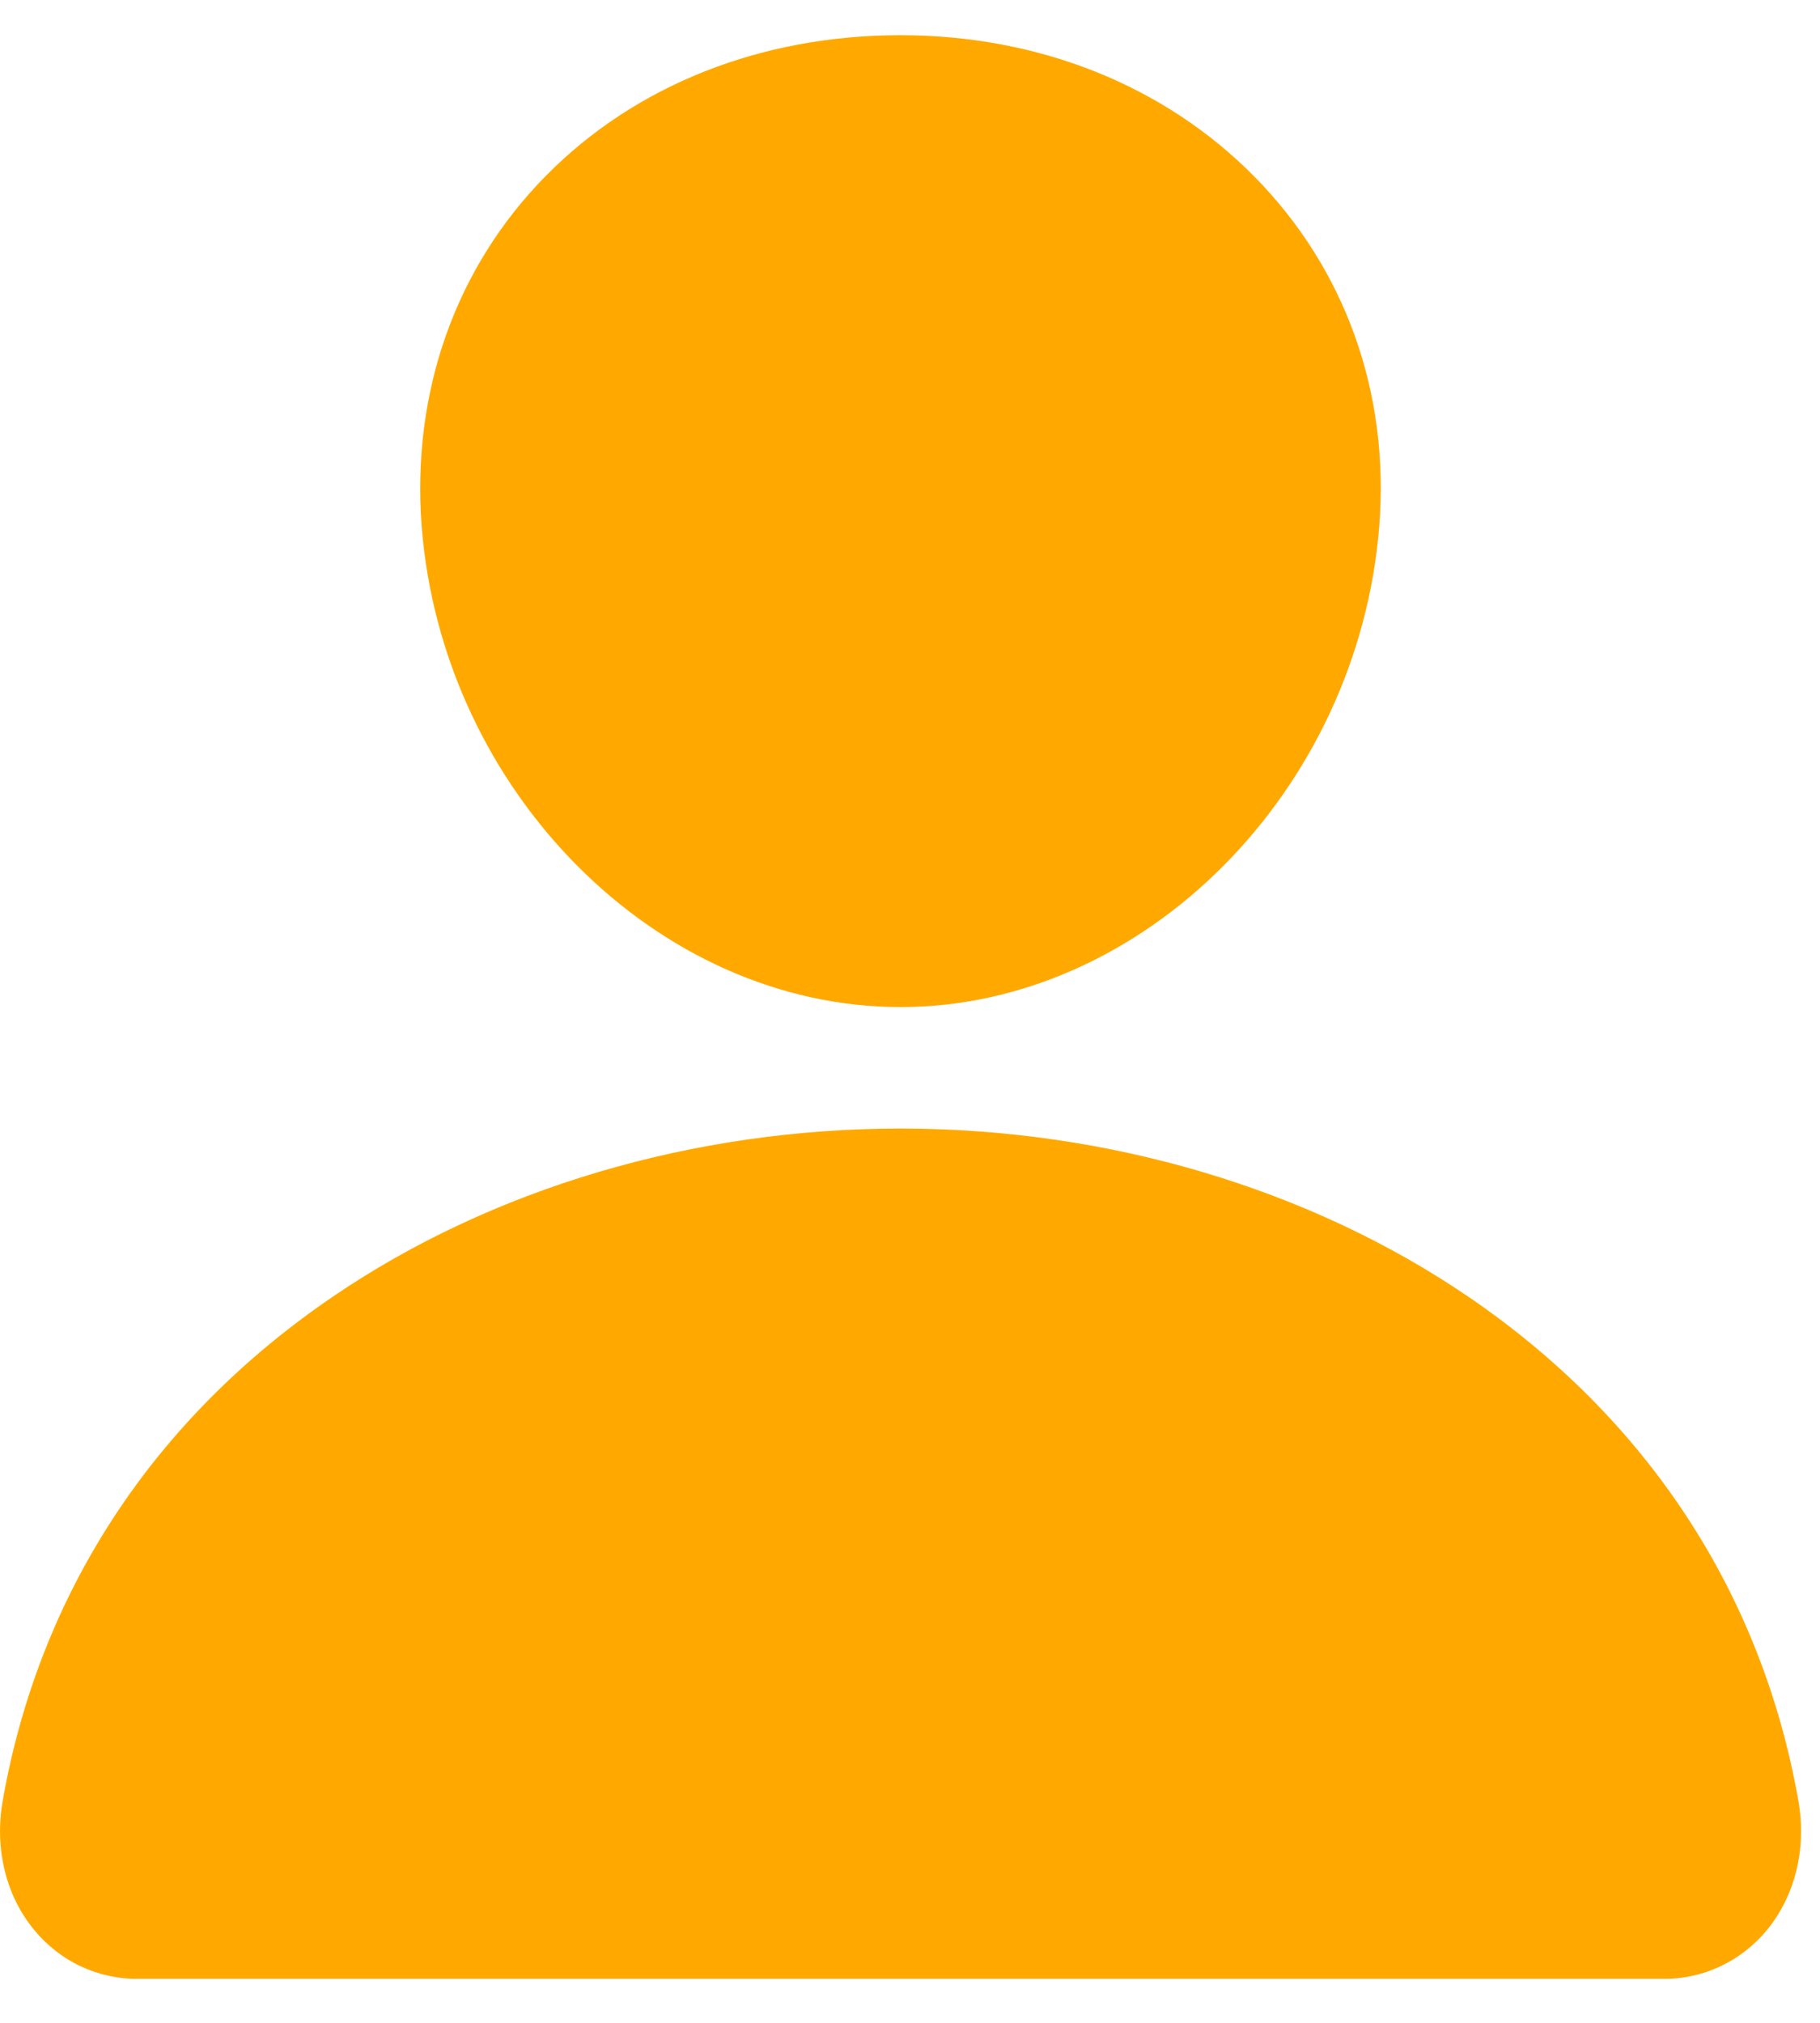 <svg width="18" height="20" viewBox="0 0 18 20" fill="none" xmlns="http://www.w3.org/2000/svg">
    <path d="M8.906 9.957C11.31 9.957 13.433 7.824 13.641 5.203C13.745 3.886 13.306 2.658 12.406 1.746C11.516 0.844 10.272 0.348 8.906 0.348C7.529 0.348 6.284 0.841 5.4 1.737C4.506 2.643 4.07 3.873 4.17 5.202C4.375 7.824 6.498 9.957 8.906 9.957Z" fill="#FFA900"/>
    <path d="M17.786 17.803C17.424 15.753 16.296 14.031 14.524 12.822C12.949 11.749 10.954 11.158 8.906 11.158C6.858 11.158 4.863 11.749 3.289 12.822C1.516 14.03 0.388 15.752 0.027 17.803C-0.056 18.273 0.056 18.737 0.334 19.077C0.461 19.232 0.619 19.357 0.798 19.441C0.978 19.525 1.173 19.568 1.37 19.565H16.442C16.64 19.568 16.835 19.526 17.015 19.441C17.194 19.357 17.352 19.233 17.479 19.078C17.756 18.738 17.869 18.273 17.786 17.803Z" fill="#FFA900"/>
</svg>
